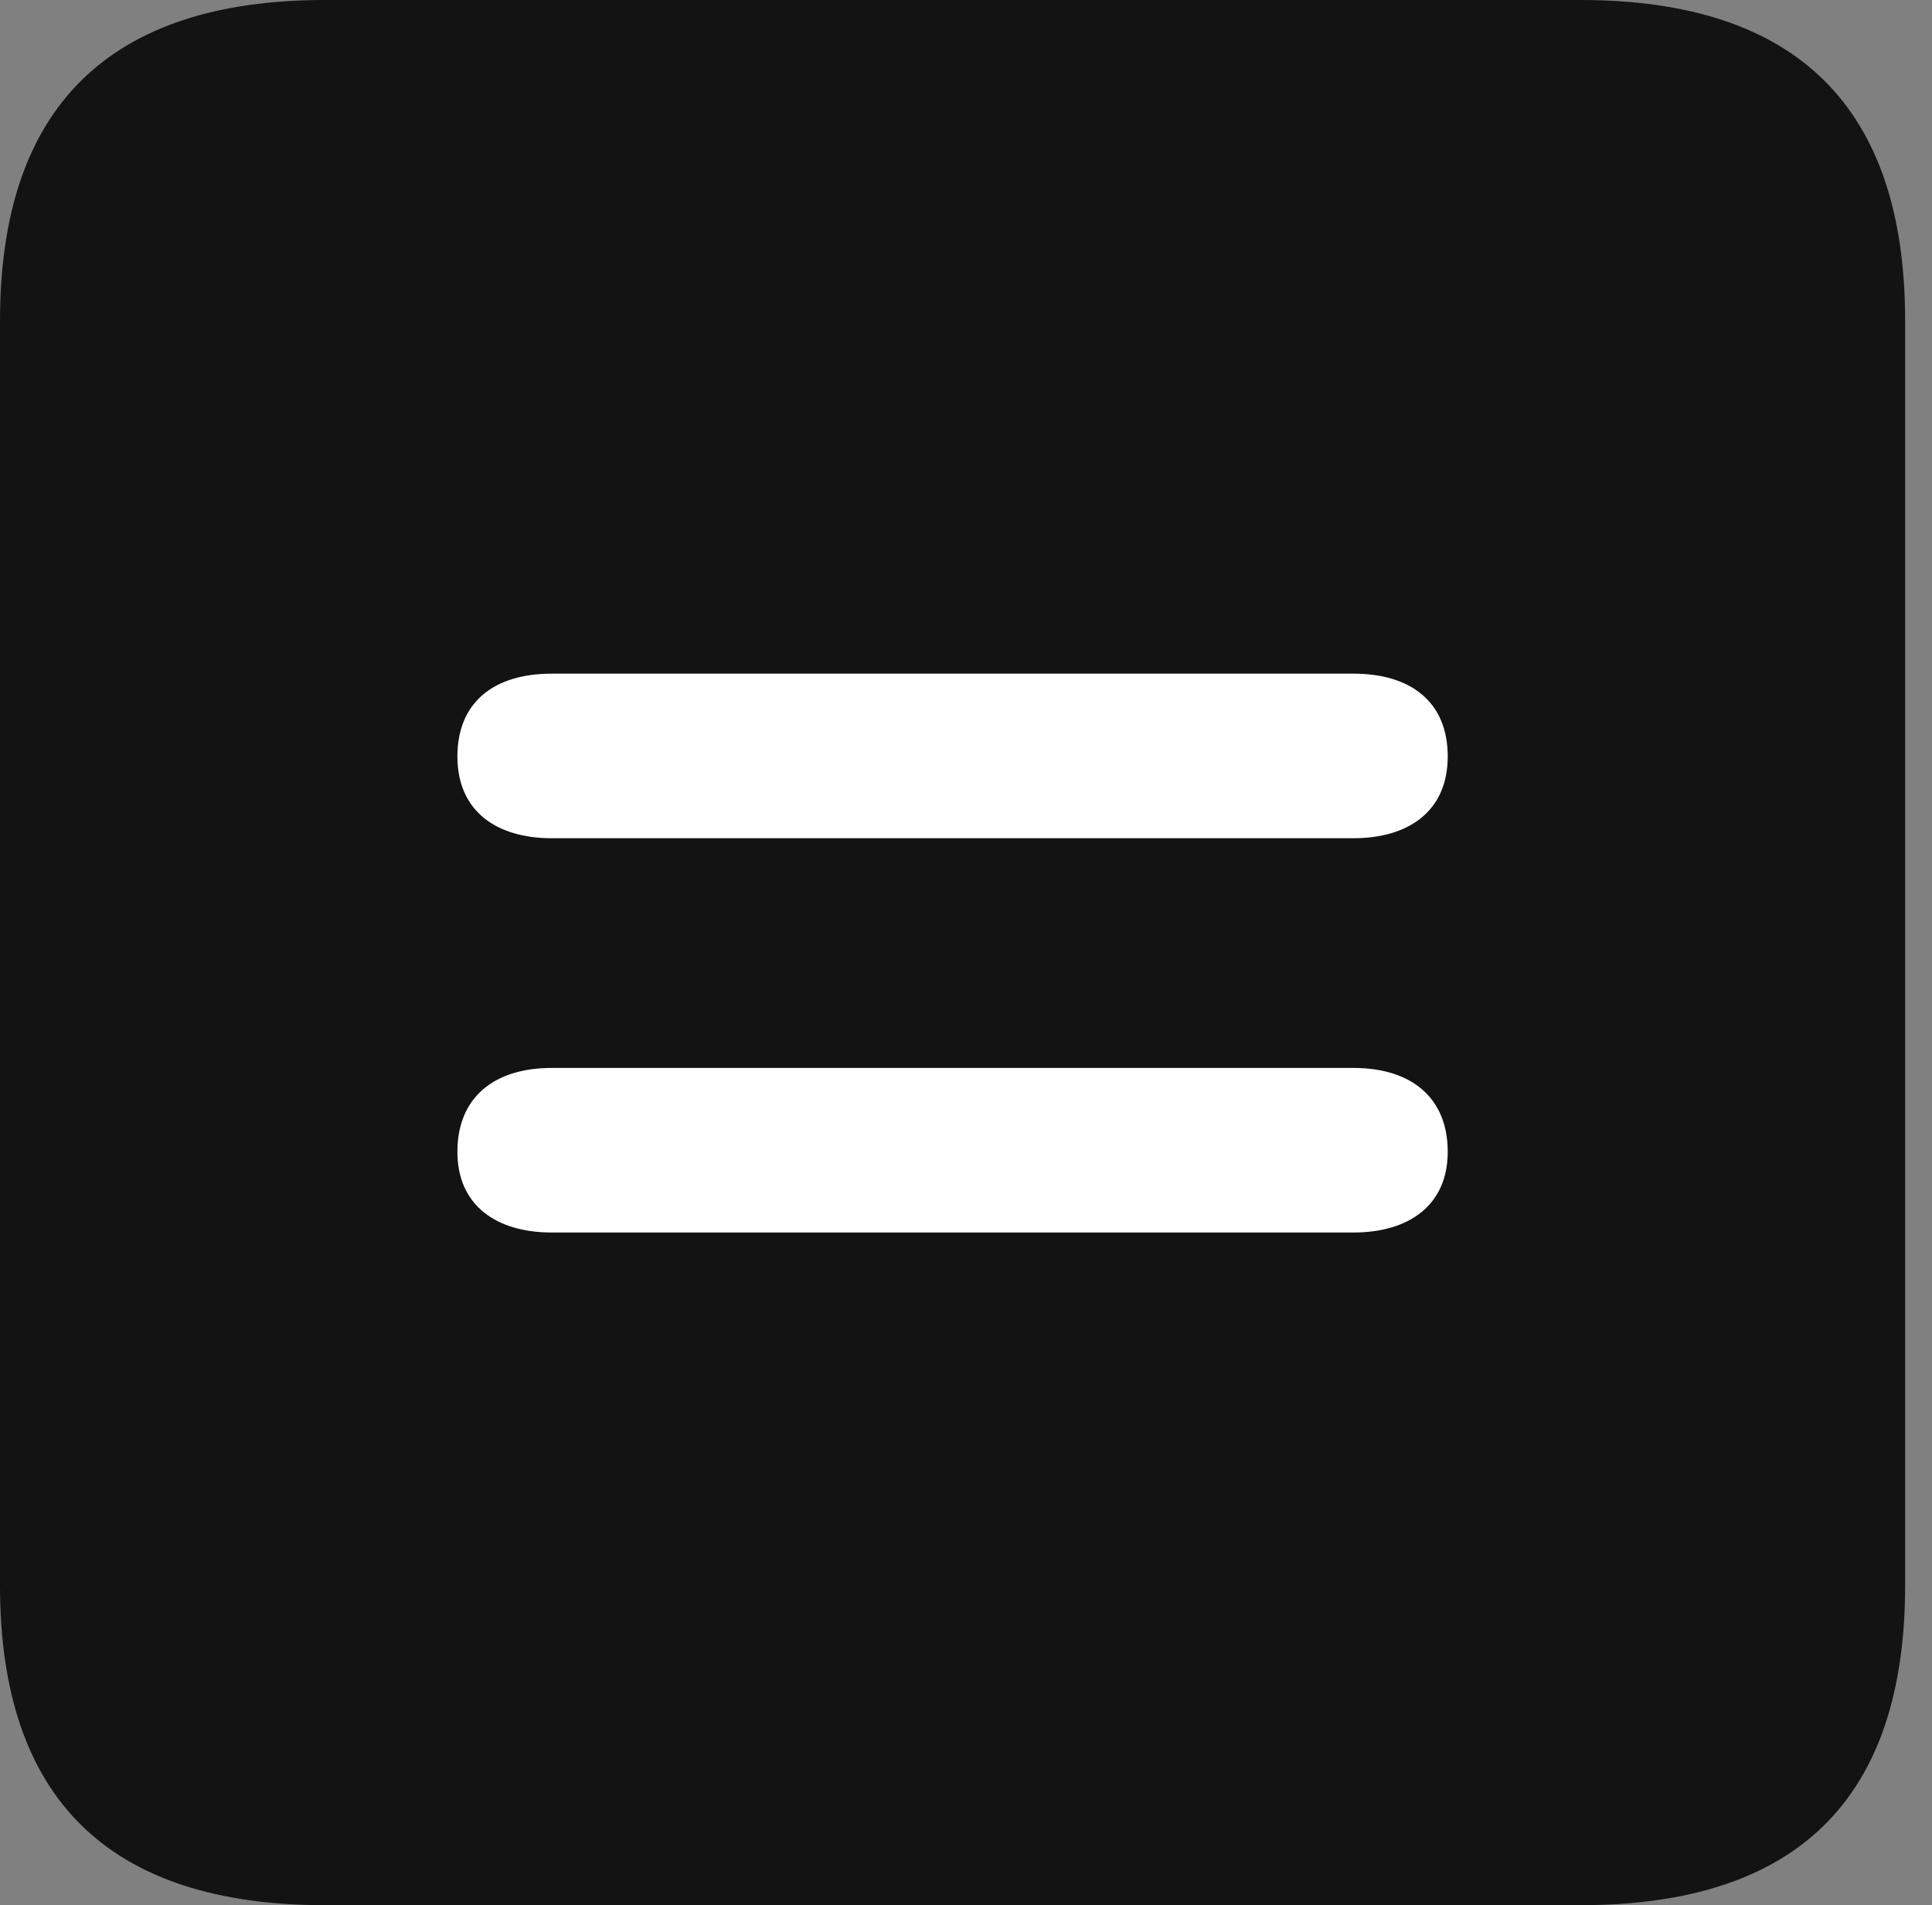 <?xml version="1.0" encoding="UTF-8"?>
<!--Generator: Apple Native CoreSVG 326-->
<!DOCTYPE svg
PUBLIC "-//W3C//DTD SVG 1.1//EN"
       "http://www.w3.org/Graphics/SVG/1.1/DTD/svg11.dtd">
<svg version="1.1" xmlns="http://www.w3.org/2000/svg" xmlns:xlink="http://www.w3.org/1999/xlink" viewBox="0 0 25.525 25.17">
 <rect x="0" y="0" width="25.525" height="25.17" fill="#808080" stroke="none"/>
 <g>
  <rect height="25.17" opacity="0" width="25.525" x="0" y="0"/>
  <path d="M4.293 25.17L20.877 25.17C23.748 25.17 25.17 23.762 25.17 20.945L25.17 4.238C25.17 1.422 23.748 0 20.877 0L4.293 0C1.436 0 0 1.422 0 4.238L0 20.945C0 23.762 1.436 25.17 4.293 25.17Z" fill="black" fill-opacity="0.85"/>
  <path d="M7.287 16.283C6.562 16.283 6.043 15.928 6.043 15.217C6.043 14.492 6.535 14.109 7.287 14.109L17.883 14.109C18.635 14.109 19.127 14.492 19.127 15.217C19.127 15.928 18.607 16.283 17.883 16.283ZM7.287 11.074C6.562 11.074 6.043 10.719 6.043 9.994C6.043 9.27 6.535 8.9 7.287 8.9L17.883 8.9C18.635 8.9 19.127 9.27 19.127 9.994C19.127 10.719 18.607 11.074 17.883 11.074Z" fill="white"/>
 </g>
</svg>
